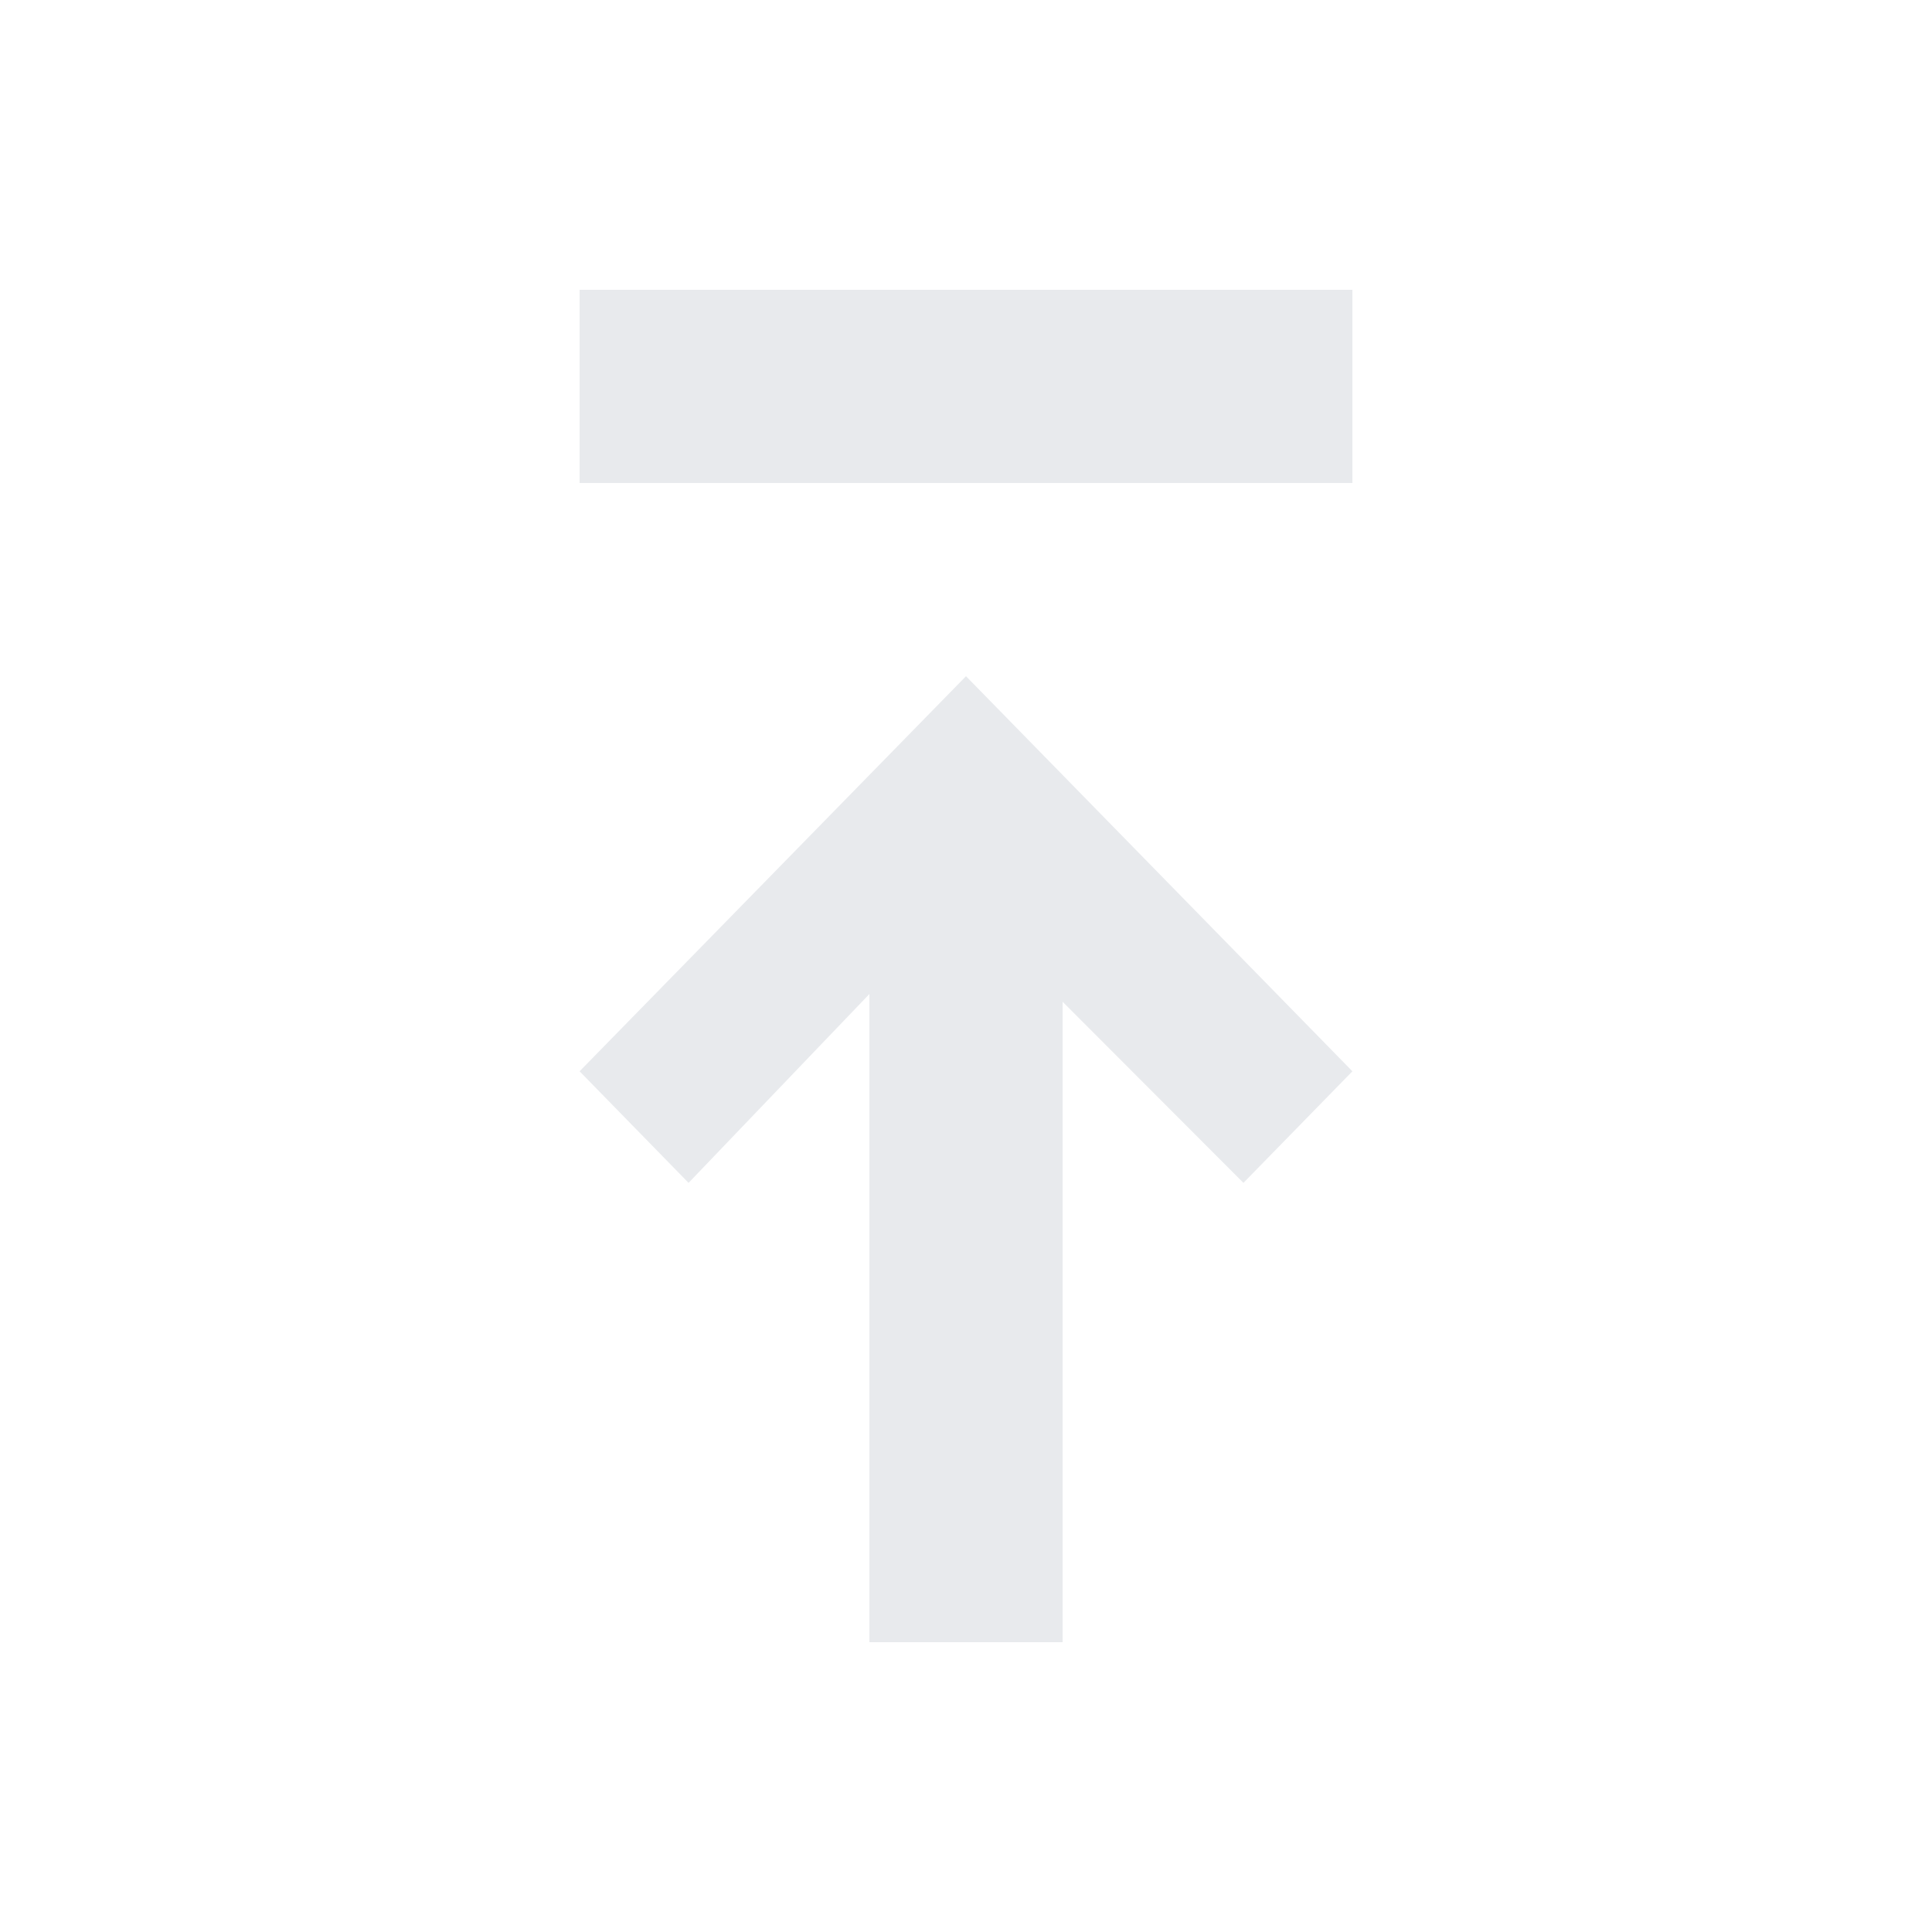<svg height="20" viewBox="0 0 20 20" width="20" xmlns="http://www.w3.org/2000/svg"><path d="m9 10.29-1.872 1.955L6 11.09 10 7l4 4.09-1.128 1.155L11 10.37V17H9zM6 3h8v2H6z" fill="#E8EAED" fill-rule="evenodd"/></svg>